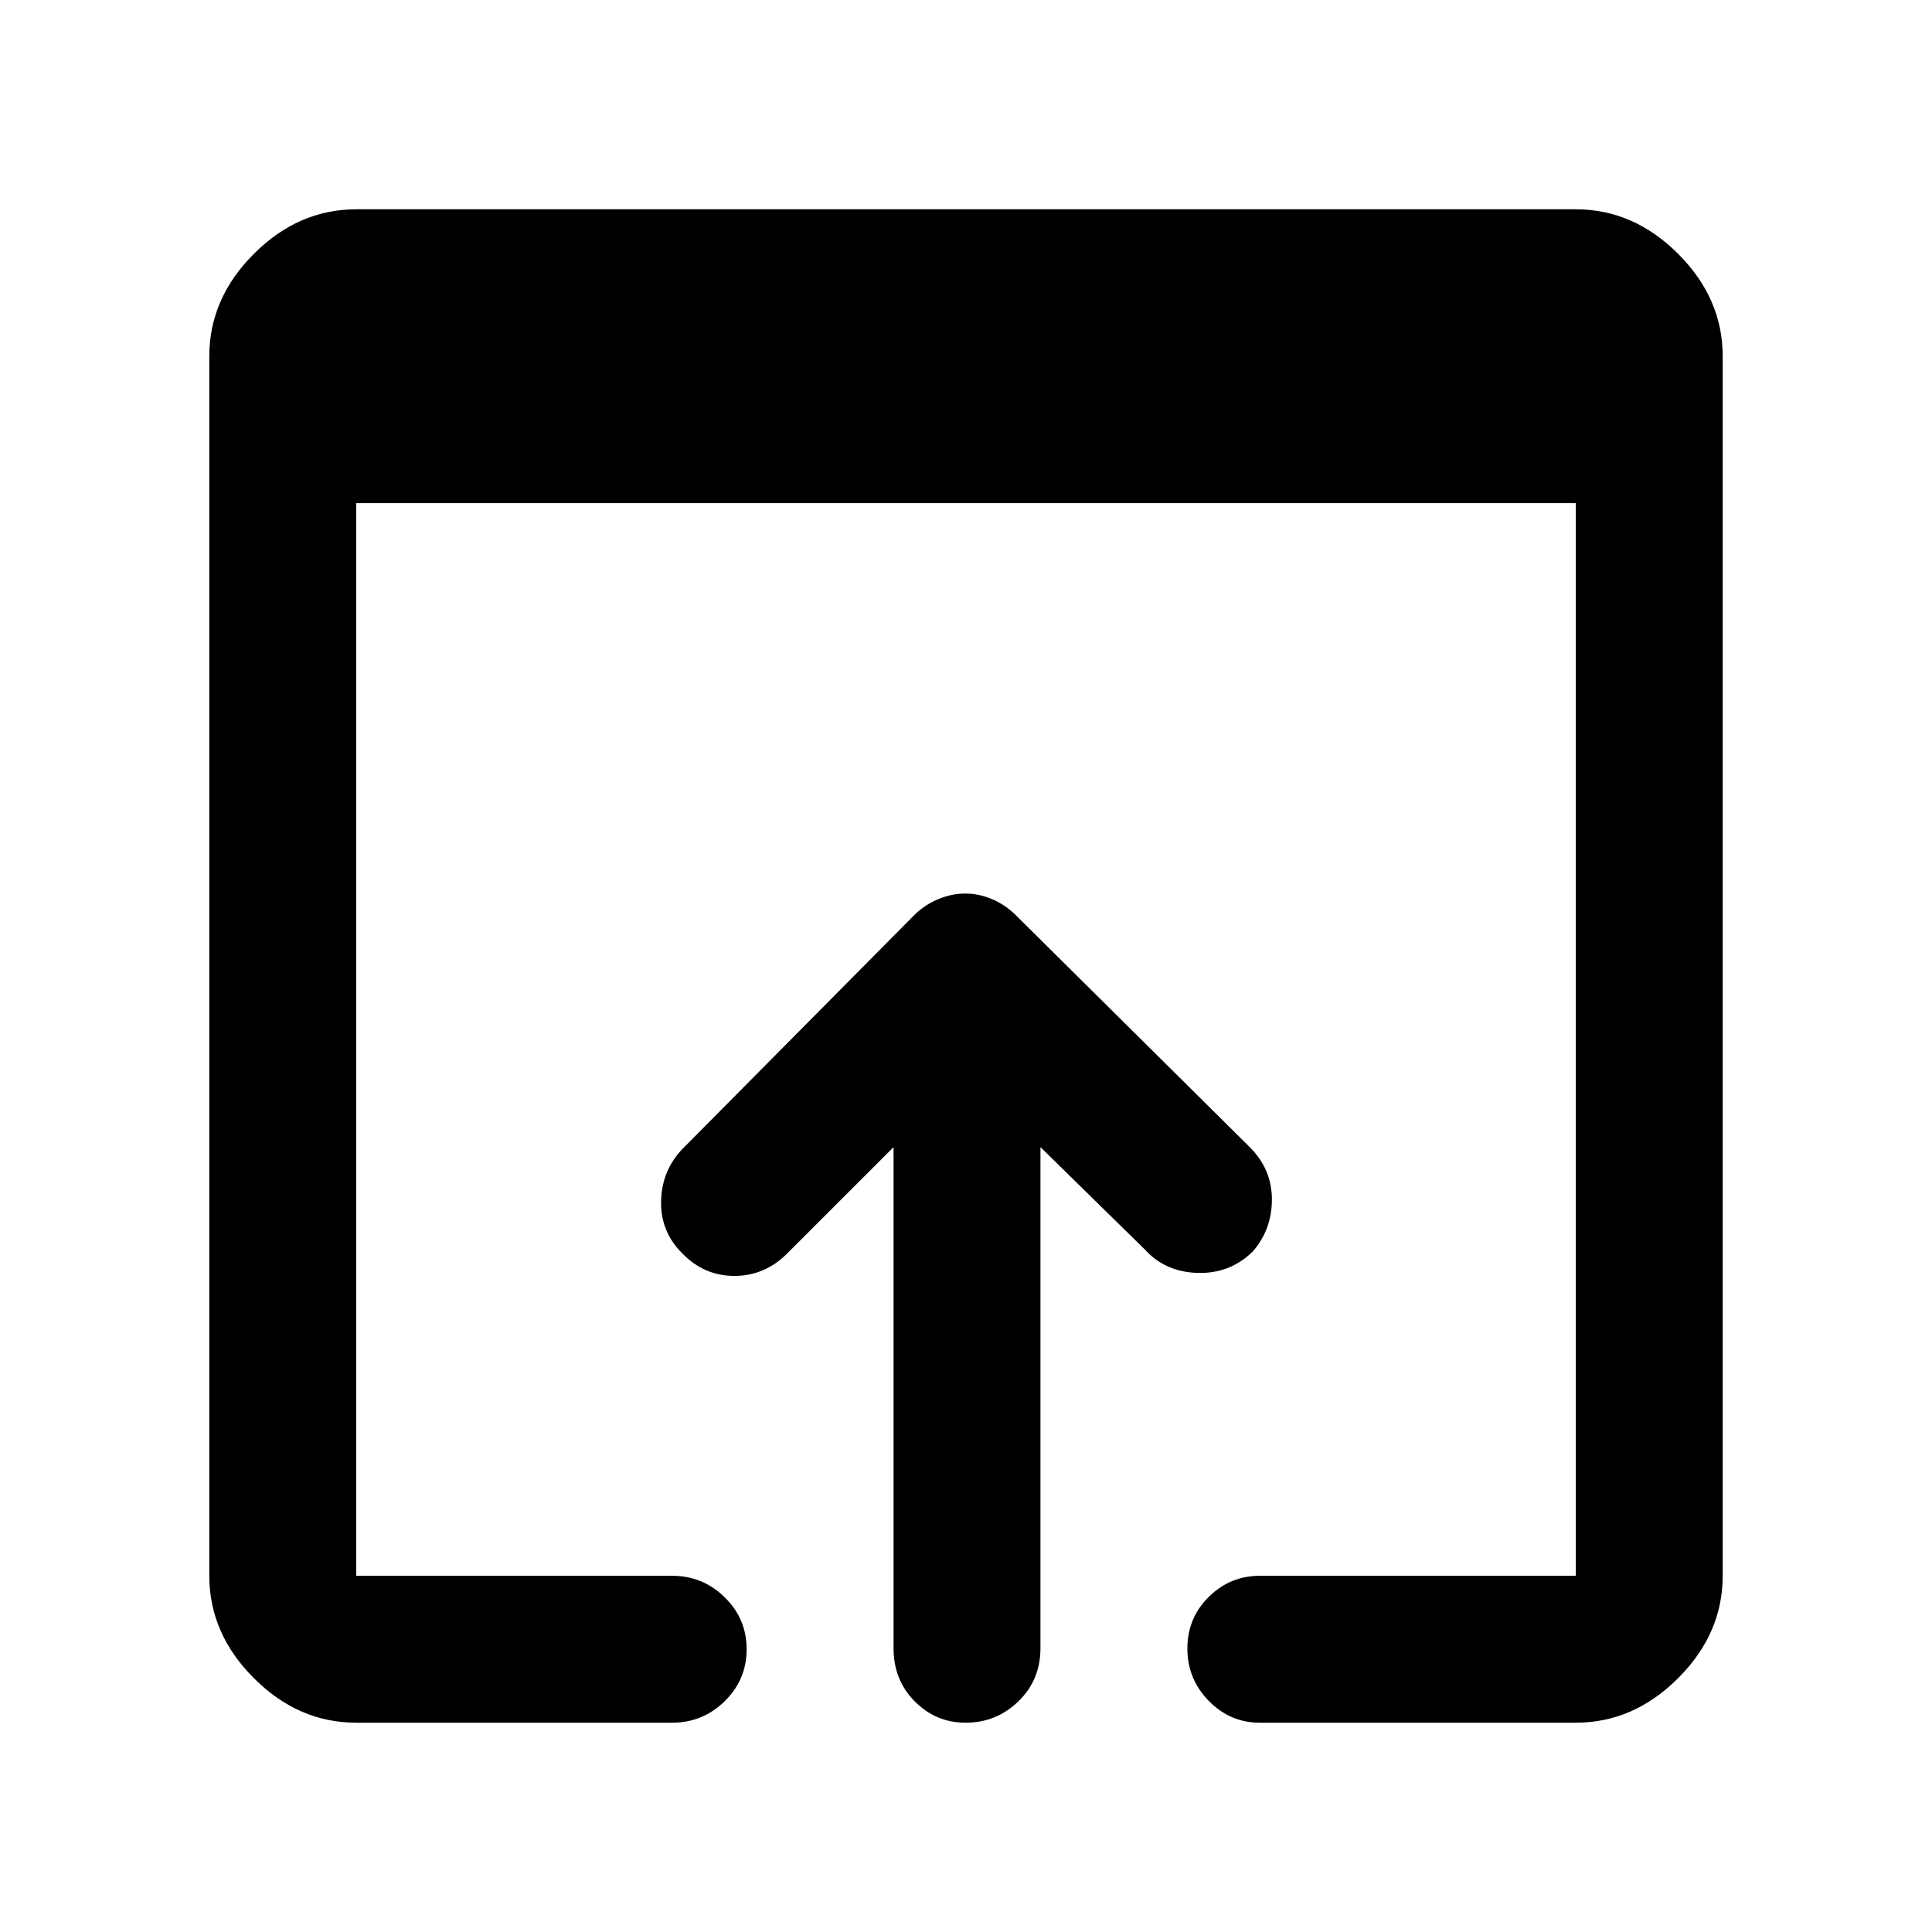 <svg xmlns="http://www.w3.org/2000/svg" height="48" viewBox="0 -960 960 960" width="48"><path d="M177-104q-28.73 0-50.86-22.14Q104-148.27 104-177v-606q0-28.72 22.14-50.86Q148.27-856 177-856h606q28.72 0 50.86 22.14T856-783v606q0 28.73-22.14 50.86Q811.72-104 783-104H626q-14.78 0-25.39-10.86-10.61-10.86-10.61-26t10.61-25.64Q611.22-177 626-177h157v-533H177v533h157q15.2 0 26.1 10.68 10.9 10.67 10.9 25.81 0 15.14-10.9 25.83Q349.2-104 334-104H177Zm267-37v-249l-53 53q-11.13 11-26.07 11-14.93 0-25.71-11-11.22-11-10.72-26.59T340-390l114-115q5.1-5.18 11.89-8.09 6.79-2.91 13.74-2.91 6.96 0 13.62 2.91 6.65 2.91 11.75 8.09l116 115q11 11 11 26t-9.61 26Q611-327 595-327.5T569-339l-52-51v249q0 15.75-10.95 26.37Q495.1-104 479.82-104q-14.84 0-25.33-10.63Q444-125.25 444-141Z"/></svg>